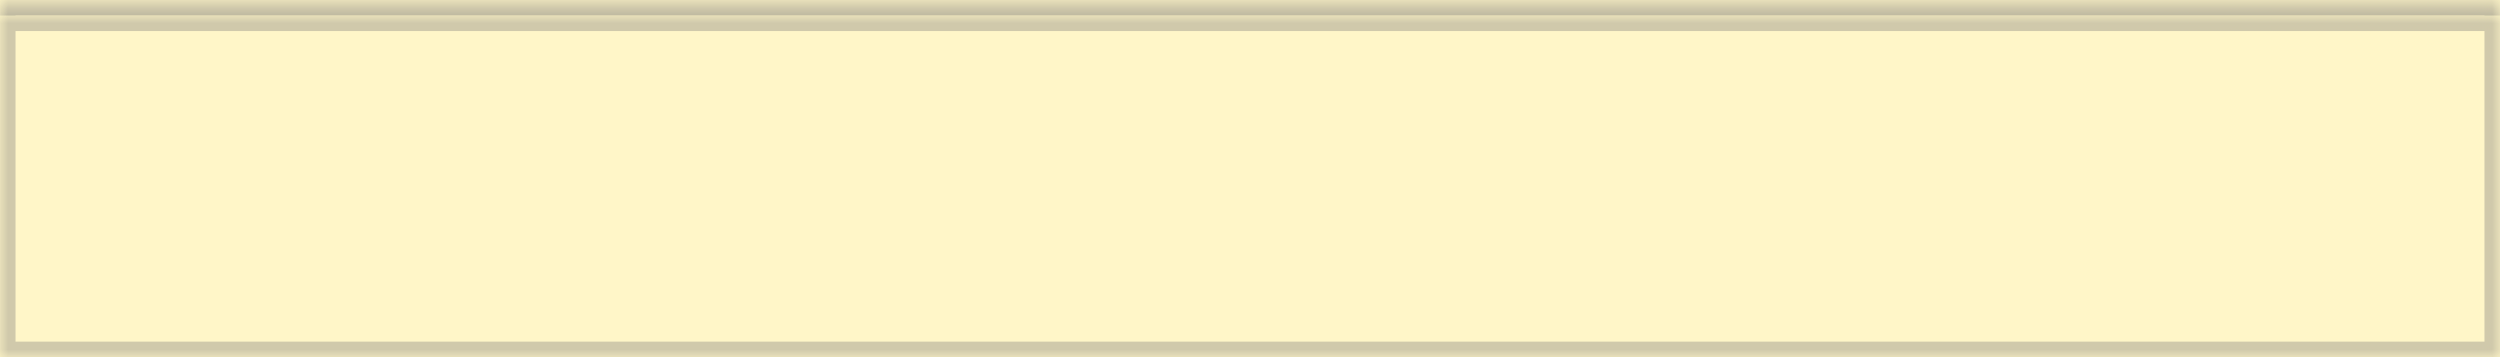 ﻿<?xml version="1.0" encoding="utf-8"?>
<svg version="1.1" xmlns:xlink="http://www.w3.org/1999/xlink" width="161px" height="23px" xmlns="http://www.w3.org/2000/svg">
  <defs>
    <mask fill="white" id="clip213">
      <path d="M 0 22  L 0 0  L 161 0  L 161 22  L 23.151 22  L 0 22  Z " fill-rule="evenodd" />
    </mask>
    <filter x="743px" y="143px" width="161px" height="23px" filterUnits="userSpaceOnUse" id="filter214">
      <feOffset dx="0" dy="-1" in="SourceAlpha" result="shadowOffsetInner" />
      <feGaussianBlur stdDeviation="0" in="shadowOffsetInner" result="shadowGaussian" />
      <feComposite in2="shadowGaussian" operator="atop" in="SourceAlpha" result="shadowComposite" />
      <feColorMatrix type="matrix" values="0 0 0 0 0.239  0 0 0 0 0.243  0 0 0 0 0.325  0 0 0 0.502 0  " in="shadowComposite" />
    </filter>
    <g id="widget215">
      <path d="M 0 22  L 0 0  L 161 0  L 161 22  L 23.151 22  L 0 22  Z " fill-rule="nonzero" fill="#fff6c8" stroke="none" transform="matrix(1 0 0 1 743 144 )" />
      <path d="M 0 22  L 0 0  L 161 0  L 161 22  L 23.151 22  L 0 22  Z " stroke-width="2" stroke="#3d3e53" fill="none" stroke-opacity="0.239" transform="matrix(1 0 0 1 743 144 )" mask="url(#clip213)" />
    </g>
  </defs>
  <g transform="matrix(1 0 0 1 -743 -143 )">
    <use xlink:href="#widget215" filter="url(#filter214)" />
    <use xlink:href="#widget215" />
  </g>
</svg>